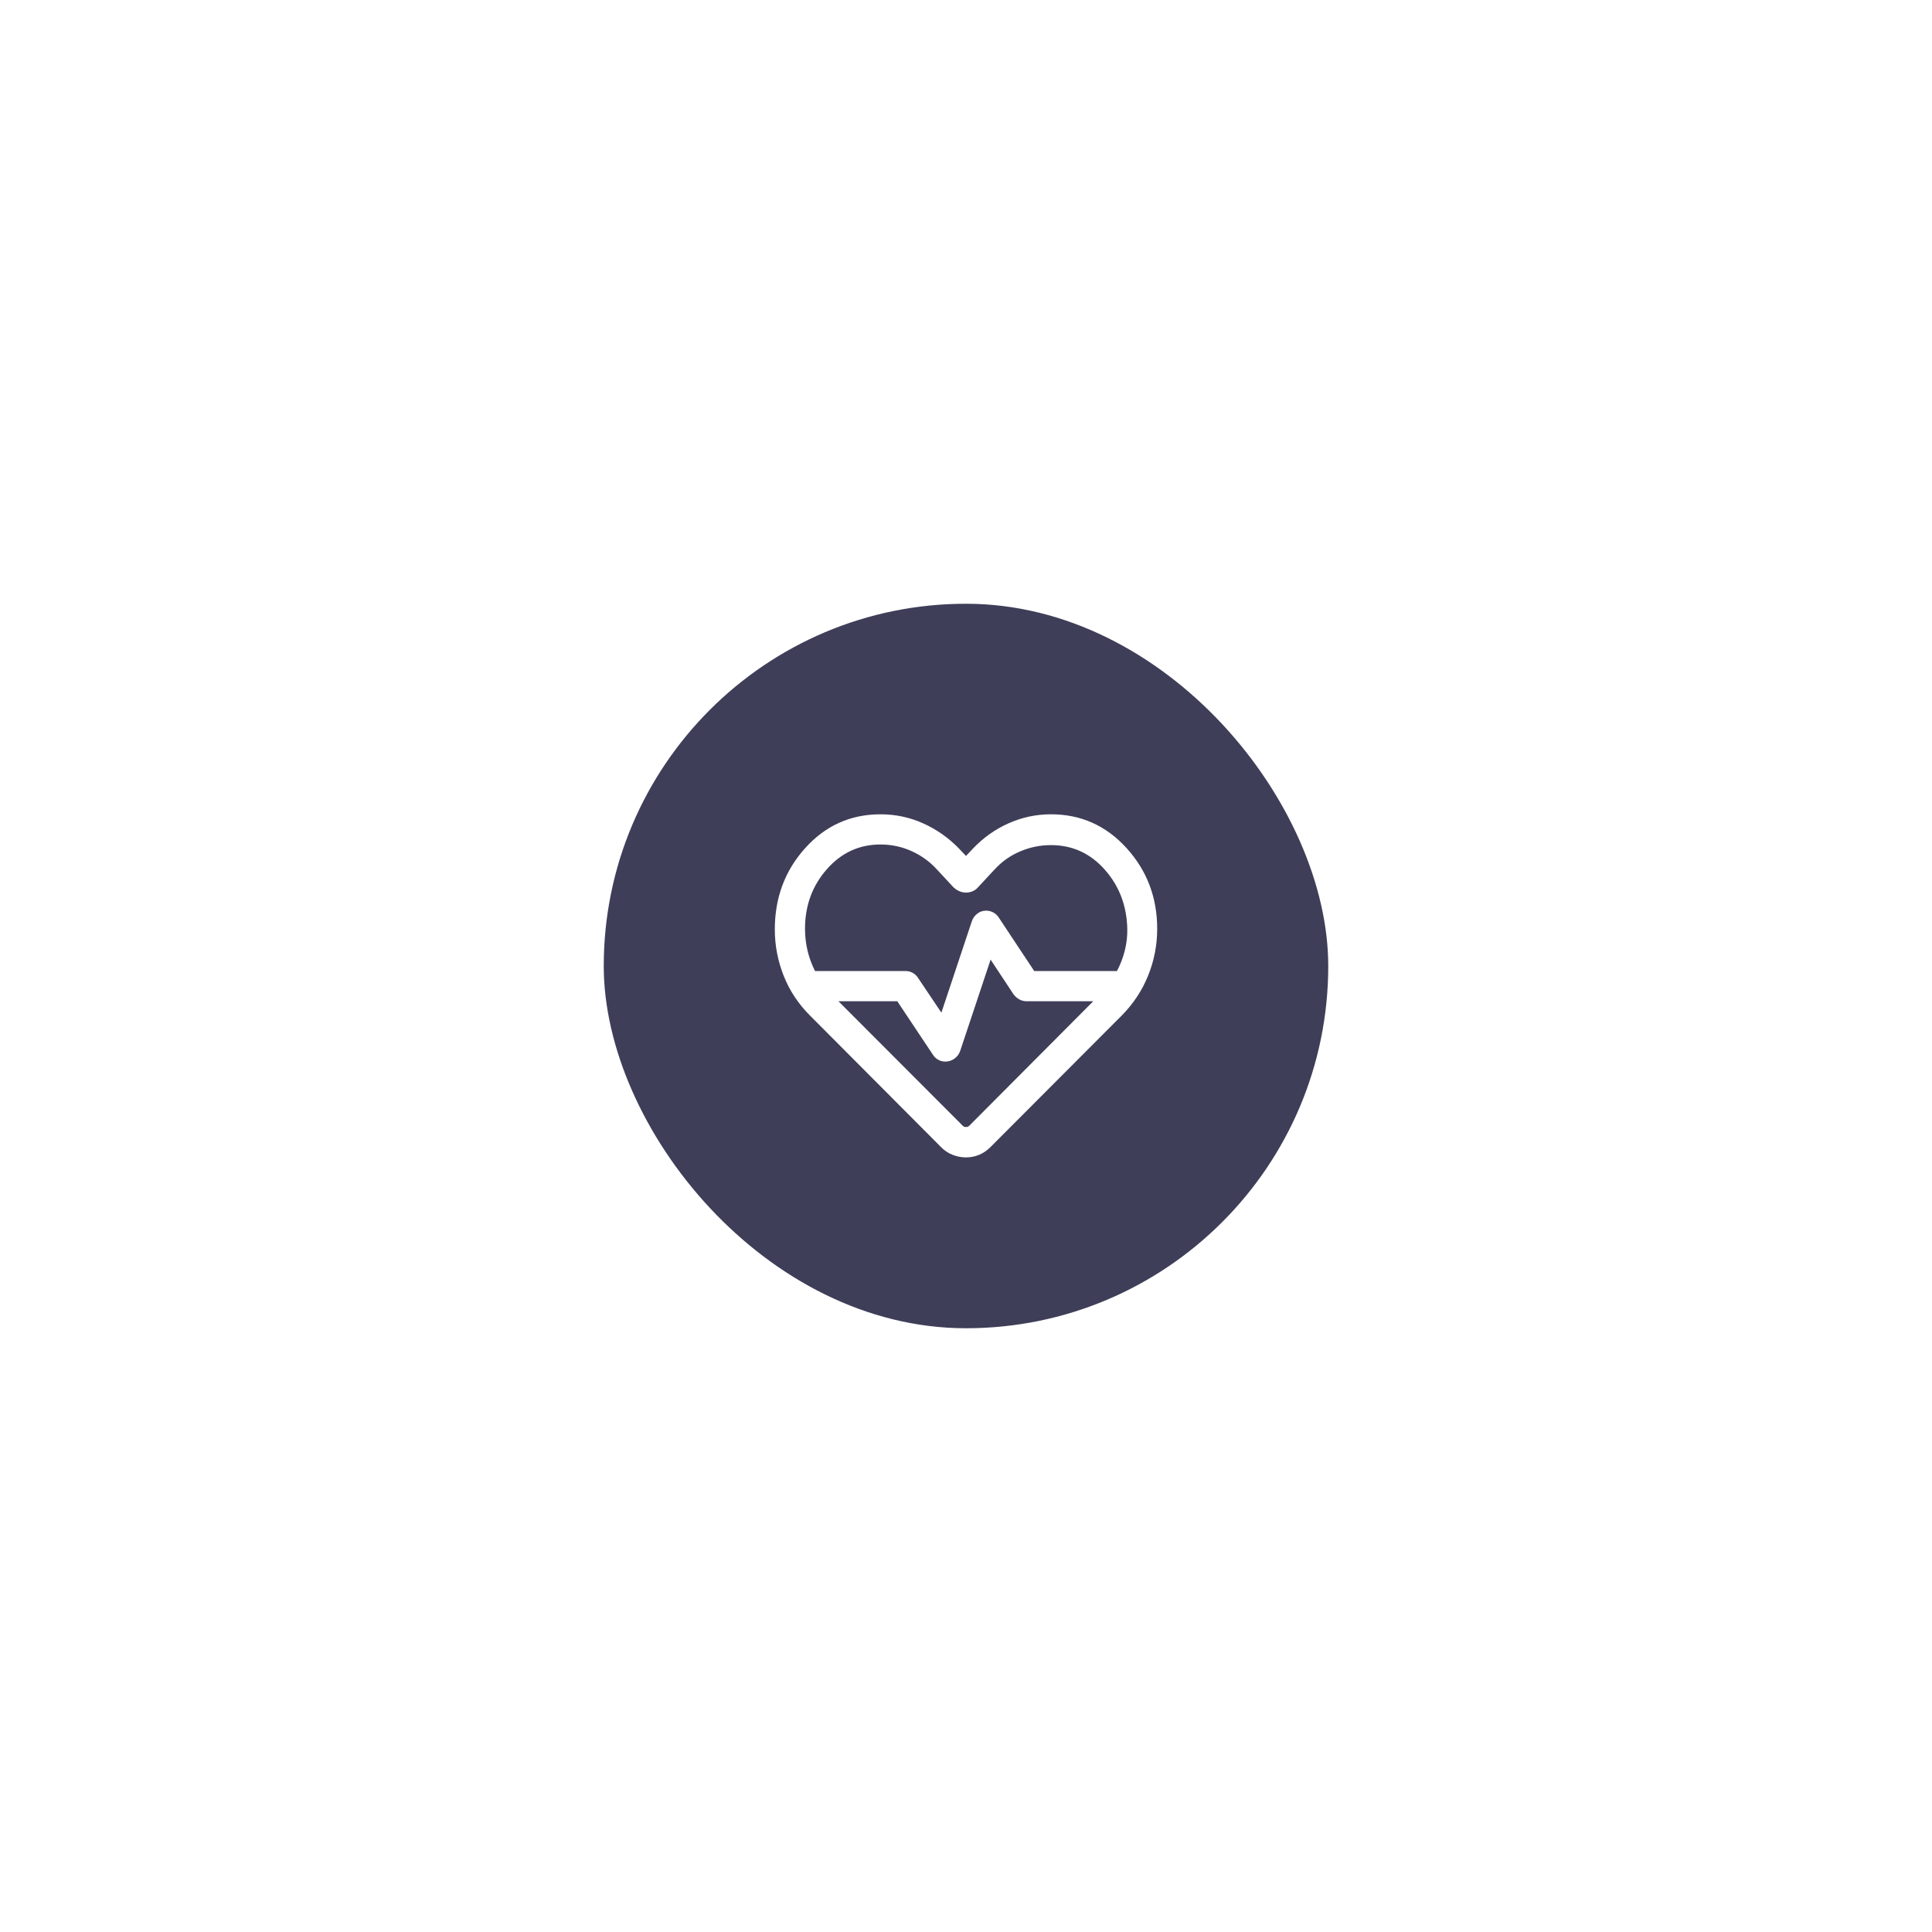 <svg width="96" height="96" viewBox="0 0 96 96" fill="none" xmlns="http://www.w3.org/2000/svg">
<g filter="url(#filter0_dd_2542_19543)">
<rect x="30" y="20" width="36" height="36" rx="18" fill="#3E3E59"/>
<mask id="mask0_2542_19543" style="mask-type:alpha" maskUnits="userSpaceOnUse" x="36" y="26" width="24" height="24">
<rect x="36" y="26" width="24" height="24" fill="#D9D9D9"/>
</mask>
<g mask="url(#mask0_2542_19543)">
<path d="M48 47.51C47.77 47.51 47.547 47.467 47.33 47.381C47.112 47.295 46.921 47.166 46.756 46.995L40.248 40.462C39.665 39.879 39.228 39.217 38.937 38.476C38.645 37.736 38.5 36.97 38.5 36.179C38.5 34.604 39.004 33.257 40.012 32.139C41.019 31.021 42.267 30.462 43.754 30.462C44.496 30.462 45.202 30.612 45.872 30.913C46.542 31.213 47.139 31.634 47.663 32.175L48 32.531L48.317 32.195C48.838 31.641 49.435 31.213 50.108 30.913C50.781 30.612 51.485 30.462 52.221 30.462C53.708 30.462 54.96 31.021 55.976 32.139C56.992 33.257 57.5 34.595 57.5 36.154C57.5 36.952 57.352 37.721 57.056 38.461C56.76 39.201 56.325 39.863 55.752 40.447L49.219 46.995C49.047 47.166 48.859 47.295 48.653 47.381C48.447 47.467 48.23 47.51 48 47.51ZM49 35.25C49.128 35.25 49.248 35.281 49.36 35.342C49.471 35.403 49.559 35.484 49.623 35.585L51.39 38.25H55.502C55.676 37.916 55.807 37.572 55.894 37.22C55.981 36.867 56.022 36.512 56.015 36.154C55.988 35.004 55.615 34.023 54.894 33.211C54.174 32.399 53.283 31.993 52.221 31.993C51.692 31.993 51.18 32.097 50.686 32.307C50.191 32.517 49.763 32.823 49.4 33.225L48.61 34.075C48.533 34.169 48.44 34.239 48.333 34.284C48.225 34.33 48.114 34.352 48 34.352C47.886 34.352 47.773 34.328 47.663 34.279C47.552 34.23 47.453 34.163 47.365 34.075L46.575 33.225C46.212 32.823 45.786 32.512 45.297 32.292C44.808 32.072 44.294 31.962 43.754 31.962C42.692 31.962 41.801 32.373 41.081 33.196C40.36 34.018 40 35.004 40 36.154C40 36.518 40.041 36.875 40.123 37.224C40.205 37.574 40.33 37.916 40.498 38.25H45C45.128 38.25 45.246 38.281 45.355 38.342C45.463 38.403 45.549 38.484 45.613 38.585L46.777 40.318L48.29 35.777C48.344 35.622 48.435 35.495 48.562 35.398C48.688 35.299 48.835 35.25 49 35.25ZM49.223 37.683L47.71 42.223C47.656 42.379 47.561 42.505 47.426 42.603C47.291 42.701 47.14 42.75 46.975 42.75C46.847 42.75 46.728 42.72 46.62 42.659C46.512 42.598 46.426 42.517 46.361 42.416L44.585 39.75H41.66L47.825 45.925C47.858 45.959 47.888 45.98 47.913 45.988C47.938 45.996 47.967 46 48 46C48.033 46 48.062 45.996 48.087 45.988C48.112 45.98 48.142 45.959 48.175 45.925L54.325 39.75H51C50.872 39.75 50.752 39.718 50.64 39.654C50.529 39.59 50.436 39.507 50.361 39.406L49.223 37.683Z" fill="white"/>
</g>
</g>
<defs>
<filter id="filter0_dd_2542_19543" x="0" y="0" width="96" height="96" filterUnits="userSpaceOnUse" color-interpolation-filters="sRGB">
<feFlood flood-opacity="0" result="BackgroundImageFix"/>
<feColorMatrix in="SourceAlpha" type="matrix" values="0 0 0 0 0 0 0 0 0 0 0 0 0 0 0 0 0 0 127 0" result="hardAlpha"/>
<feOffset dy="10"/>
<feGaussianBlur stdDeviation="15"/>
<feComposite in2="hardAlpha" operator="out"/>
<feColorMatrix type="matrix" values="0 0 0 0 0 0 0 0 0 0 0 0 0 0 0 0 0 0 0.05 0"/>
<feBlend mode="normal" in2="BackgroundImageFix" result="effect1_dropShadow_2542_19543"/>
<feColorMatrix in="SourceAlpha" type="matrix" values="0 0 0 0 0 0 0 0 0 0 0 0 0 0 0 0 0 0 127 0" result="hardAlpha"/>
<feOffset/>
<feGaussianBlur stdDeviation="5"/>
<feComposite in2="hardAlpha" operator="out"/>
<feColorMatrix type="matrix" values="0 0 0 0 0 0 0 0 0 0 0 0 0 0 0 0 0 0 0.02 0"/>
<feBlend mode="normal" in2="effect1_dropShadow_2542_19543" result="effect2_dropShadow_2542_19543"/>
<feBlend mode="normal" in="SourceGraphic" in2="effect2_dropShadow_2542_19543" result="shape"/>
</filter>
</defs>
</svg>
